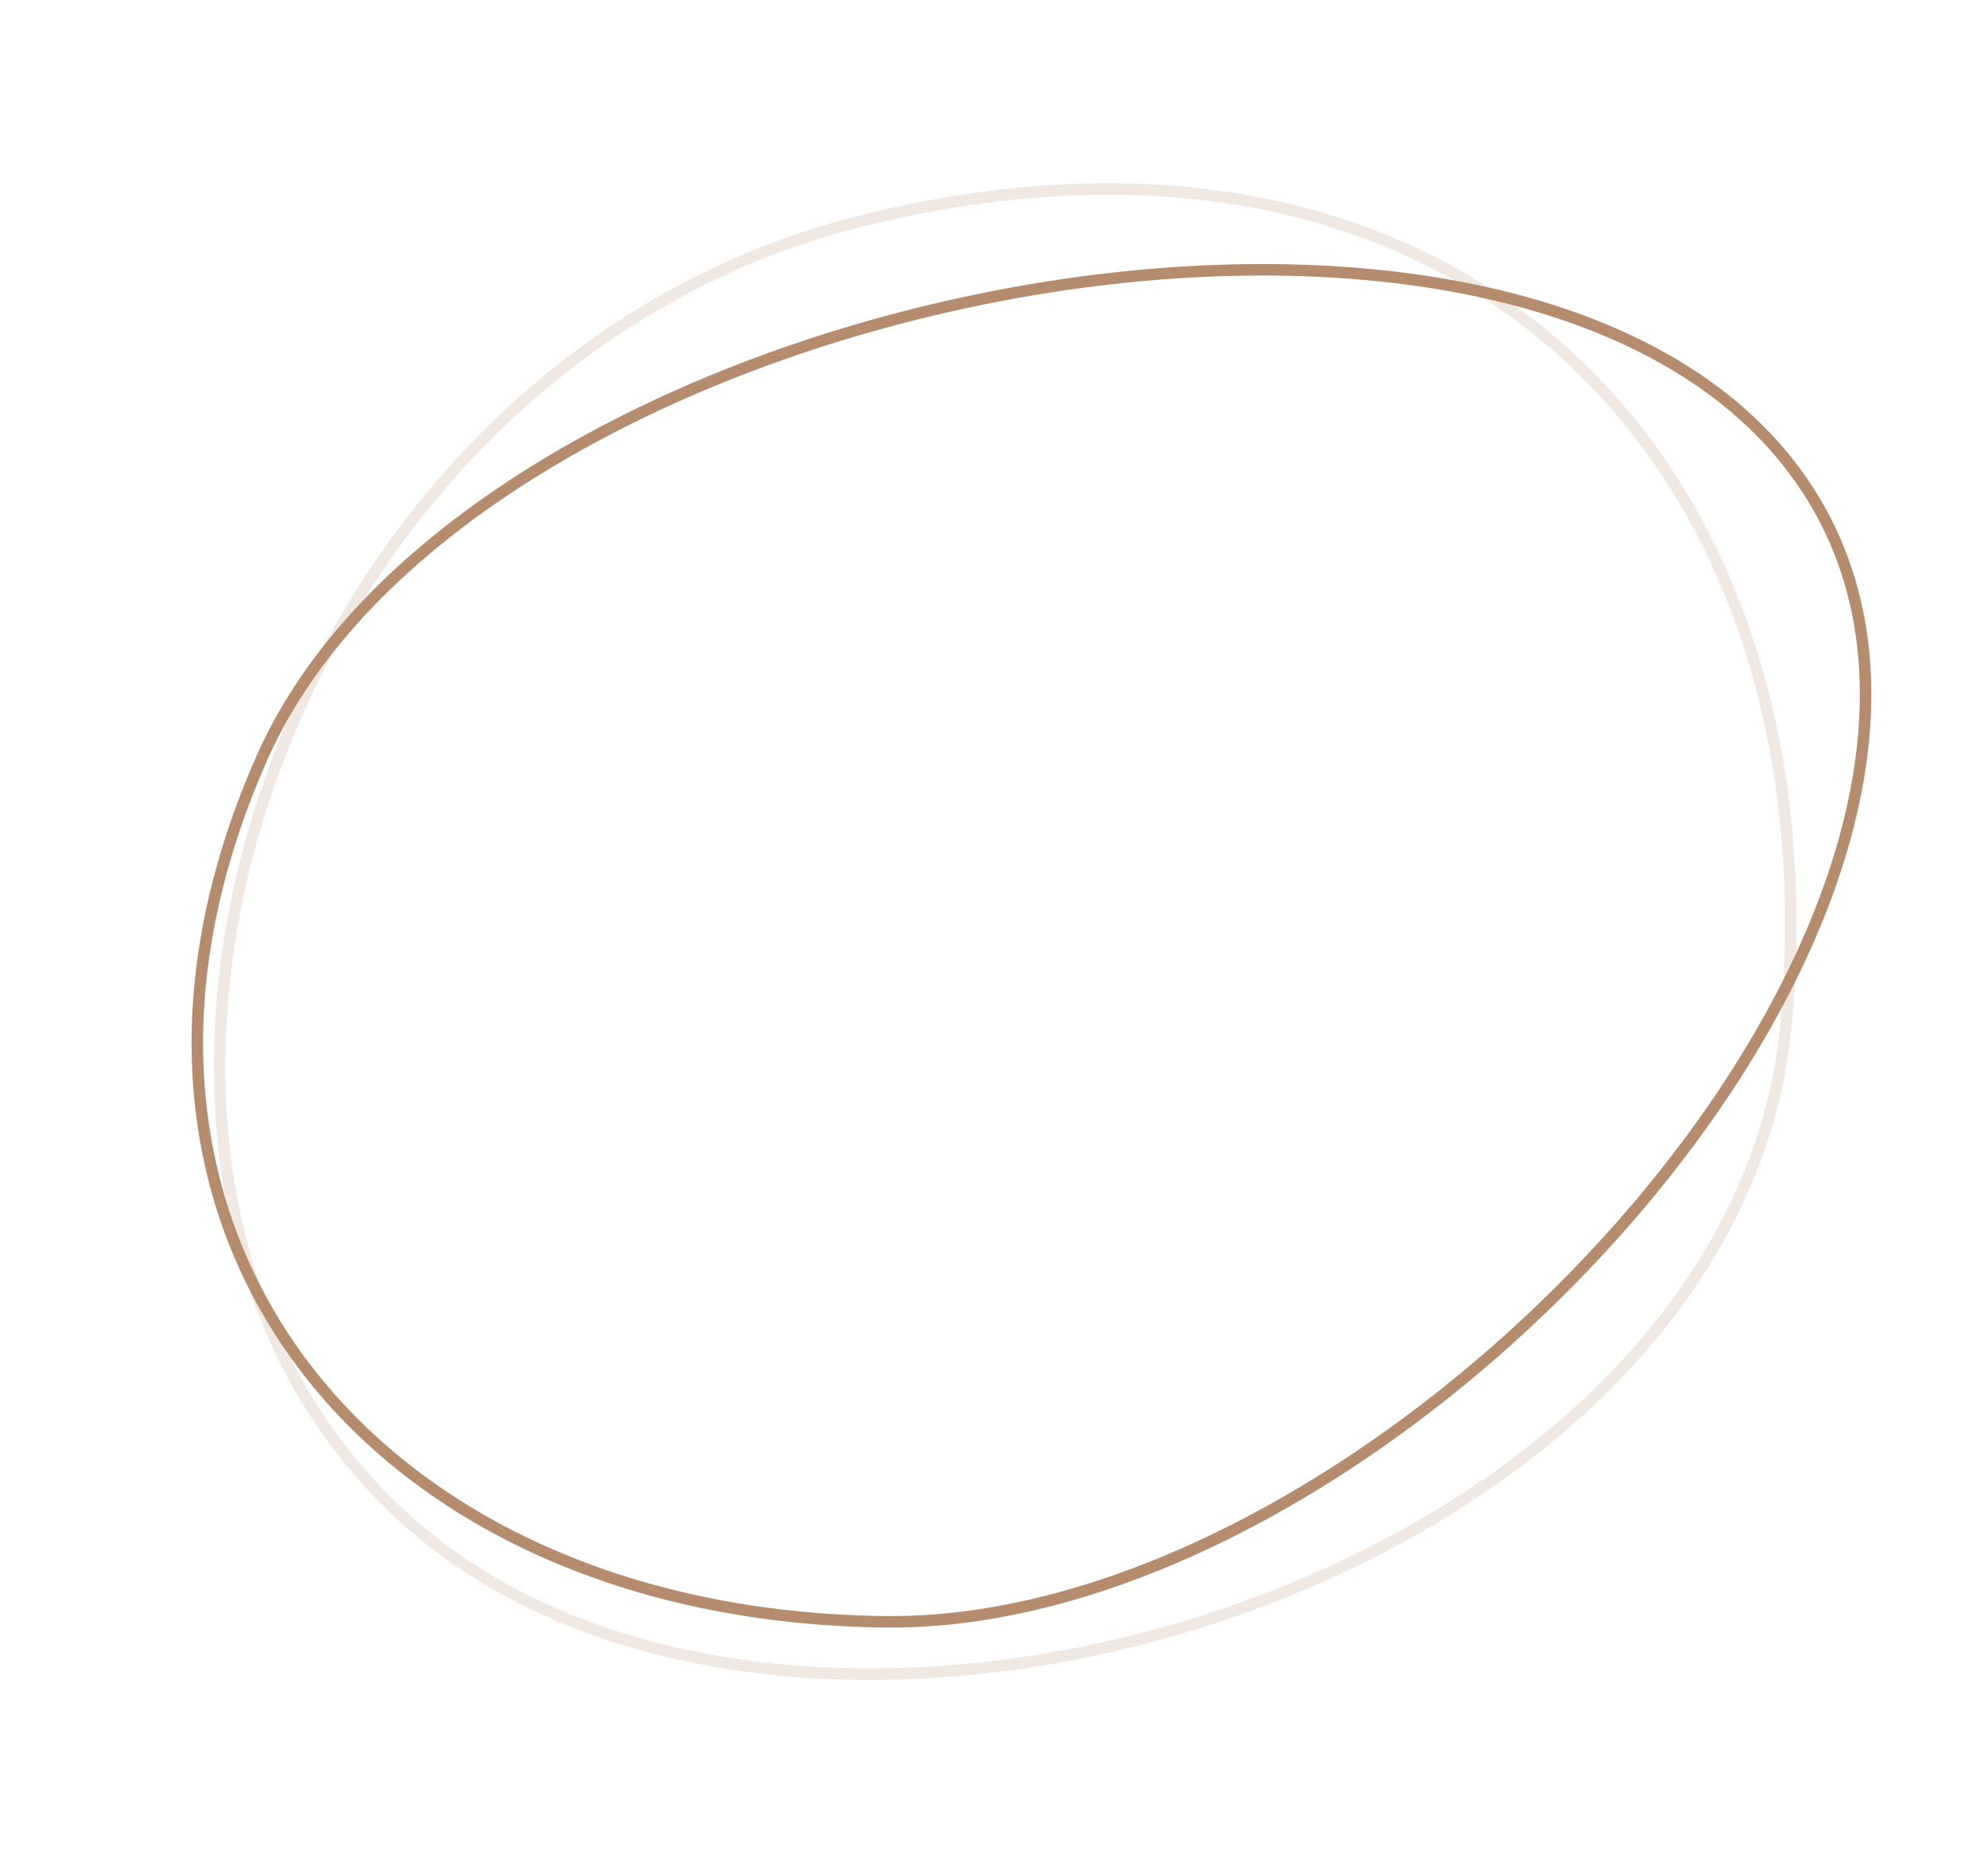 <svg width="173" height="162" viewBox="0 0 173 162" fill="none" xmlns="http://www.w3.org/2000/svg">
<path d="M156.753 41.785C132.677 7.175 40.886 25.232 22.829 65.861C4.771 106.49 31.857 140.568 77 141.099C122.143 141.63 180.829 76.394 156.753 41.785Z" stroke="#B68C6E"/>
<path opacity="0.2" fill-rule="evenodd" clip-rule="evenodd" d="M106.623 139.884C131.641 131.337 152.786 112.998 154.951 88.884C157.131 64.604 150.063 44.114 136.057 31.297C122.059 18.488 101.047 13.267 75.172 19.686C49.367 26.088 31.073 46.714 23.494 69.522C15.912 92.341 19.089 117.209 36.029 132.146C52.977 147.09 81.603 148.431 106.623 139.884ZM106.946 140.83C81.754 149.436 52.695 148.175 35.367 132.896C18.031 117.609 14.883 92.267 22.545 69.207C30.211 46.137 48.733 25.215 74.931 18.715C101.06 12.233 122.438 17.479 136.732 30.56C151.02 43.634 158.148 64.459 155.947 88.974C153.731 113.655 132.139 132.224 106.946 140.83Z" fill="#B68C6E"/>
</svg>
